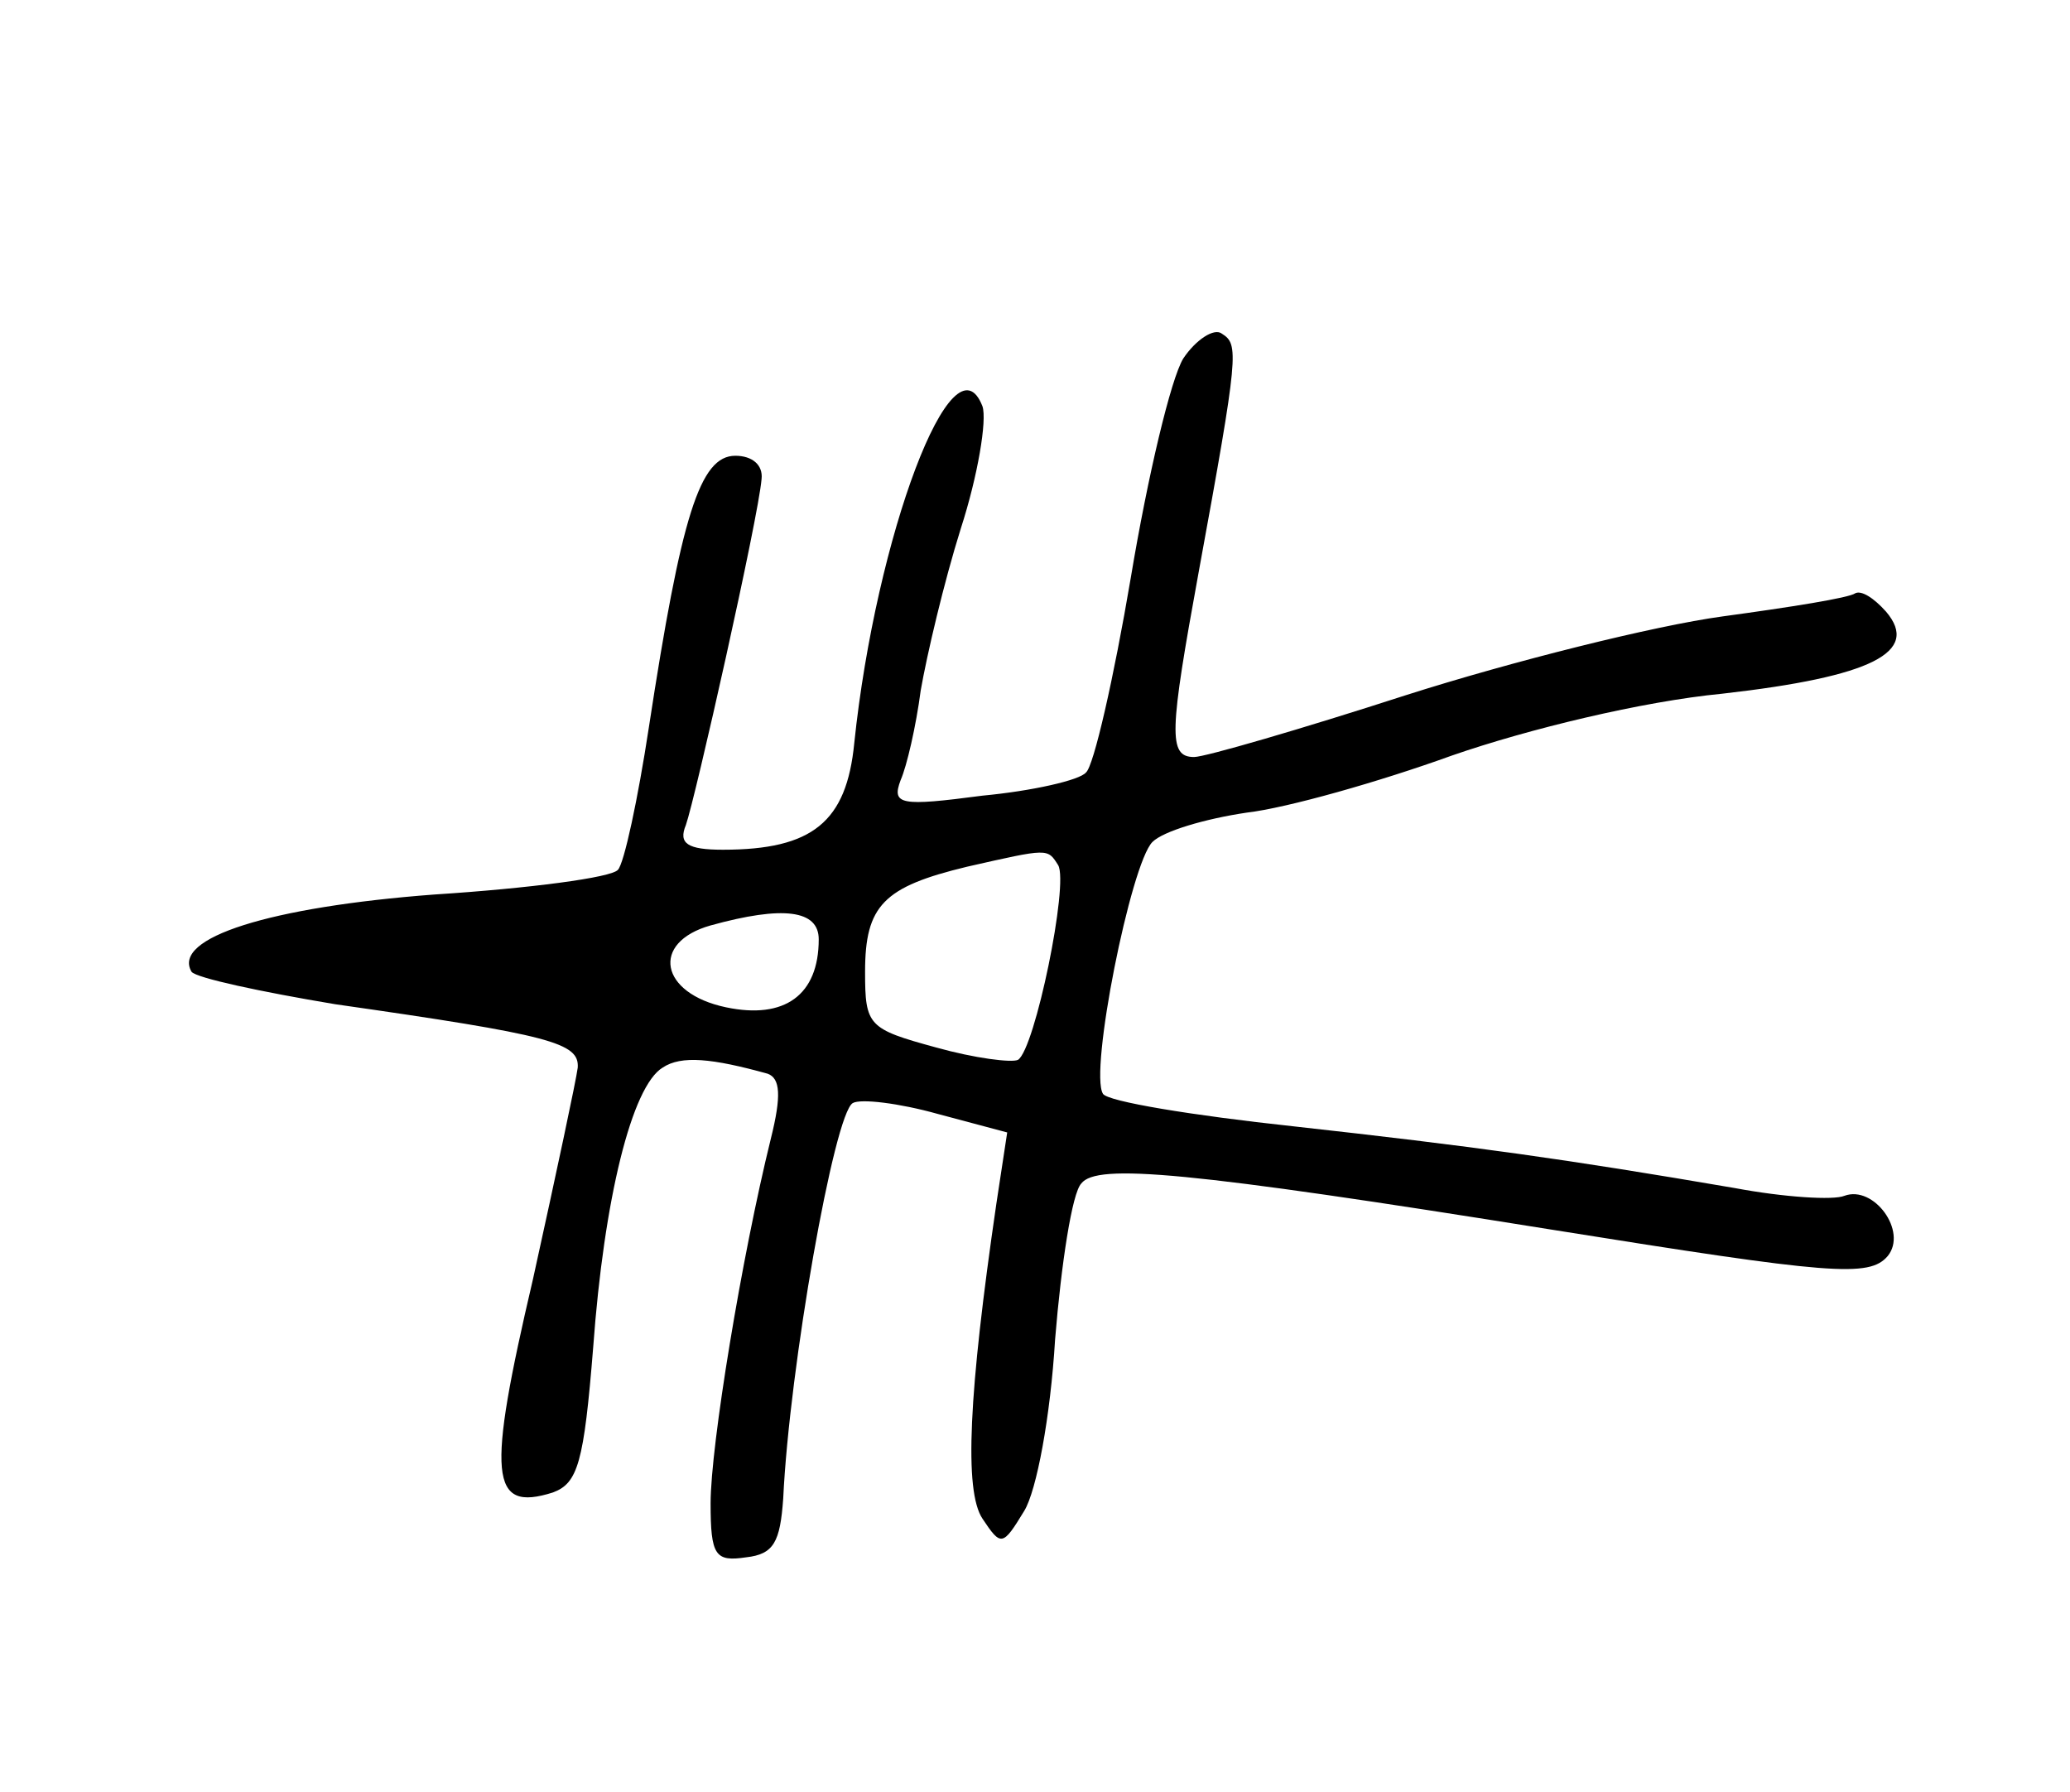 <?xml version="1.0" standalone="no"?>
<!DOCTYPE svg PUBLIC "-//W3C//DTD SVG 20010904//EN"
 "http://www.w3.org/TR/2001/REC-SVG-20010904/DTD/svg10.dtd">
<svg version="1.0" xmlns="http://www.w3.org/2000/svg"
 width="134pt" height="116pt" viewBox="0 0 134 116"
 preserveAspectRatio="xMidYMid meet">
<g transform="translate(0,116) scale(0.1,-0.1)"
fill="#000000" stroke="none">
<path d="M766 928 c-8 -13 -23 -76 -34 -142 -11 -65 -24 -122 -29 -126 -4 -5
-35 -12 -67 -15 -53 -7 -59 -6 -53 10 4 9 10 35 13 58 4 23 15 70 26 105 11
34 17 70 14 79 -19 49 -69 -84 -83 -218 -5 -51 -27 -69 -85 -69 -23 0 -29 4
-24 16 6 17 47 199 49 224 1 9 -6 15 -17 15 -23 0 -35 -39 -56 -176 -7 -46
-16 -88 -20 -92 -4 -5 -57 -12 -119 -16 -106 -8 -170 -28 -157 -50 3 -4 45
-13 93 -21 140 -20 158 -25 157 -41 -1 -8 -14 -69 -29 -137 -30 -128 -28 -151
13 -138 16 6 20 19 26 94 7 96 25 169 45 181 12 8 32 6 68 -4 8 -3 9 -14 2
-42 -19 -77 -39 -199 -39 -236 0 -34 3 -38 23 -35 18 2 22 10 24 38 4 85 33
249 45 256 5 3 30 0 55 -7 l45 -12 -7 -46 c-18 -123 -21 -186 -9 -204 12 -18
13 -18 27 5 8 13 17 61 20 111 4 49 11 95 17 101 10 13 68 8 305 -30 181 -29
205 -31 217 -17 13 16 -9 46 -28 39 -7 -3 -39 -1 -71 5 -111 19 -169 27 -286
40 -65 7 -120 16 -123 21 -9 14 18 149 32 163 7 7 34 15 61 19 26 3 86 20 133
37 49 17 123 35 175 40 97 11 128 27 106 53 -8 9 -16 14 -20 12 -4 -3 -42 -9
-86 -15 -44 -6 -136 -29 -205 -51 -68 -22 -130 -40 -137 -40 -17 0 -16 16 3
120 26 142 26 147 15 154 -5 4 -17 -4 -25 -16z m-81 -328 c7 -12 -15 -119 -26
-126 -4 -2 -28 1 -53 8 -44 12 -46 14 -46 49 0 43 12 55 66 68 53 12 52 12 59
1z m-155 -48 c0 -36 -22 -52 -60 -44 -43 9 -49 42 -10 53 47 13 70 10 70 -9z"/>
</g>
</svg>
